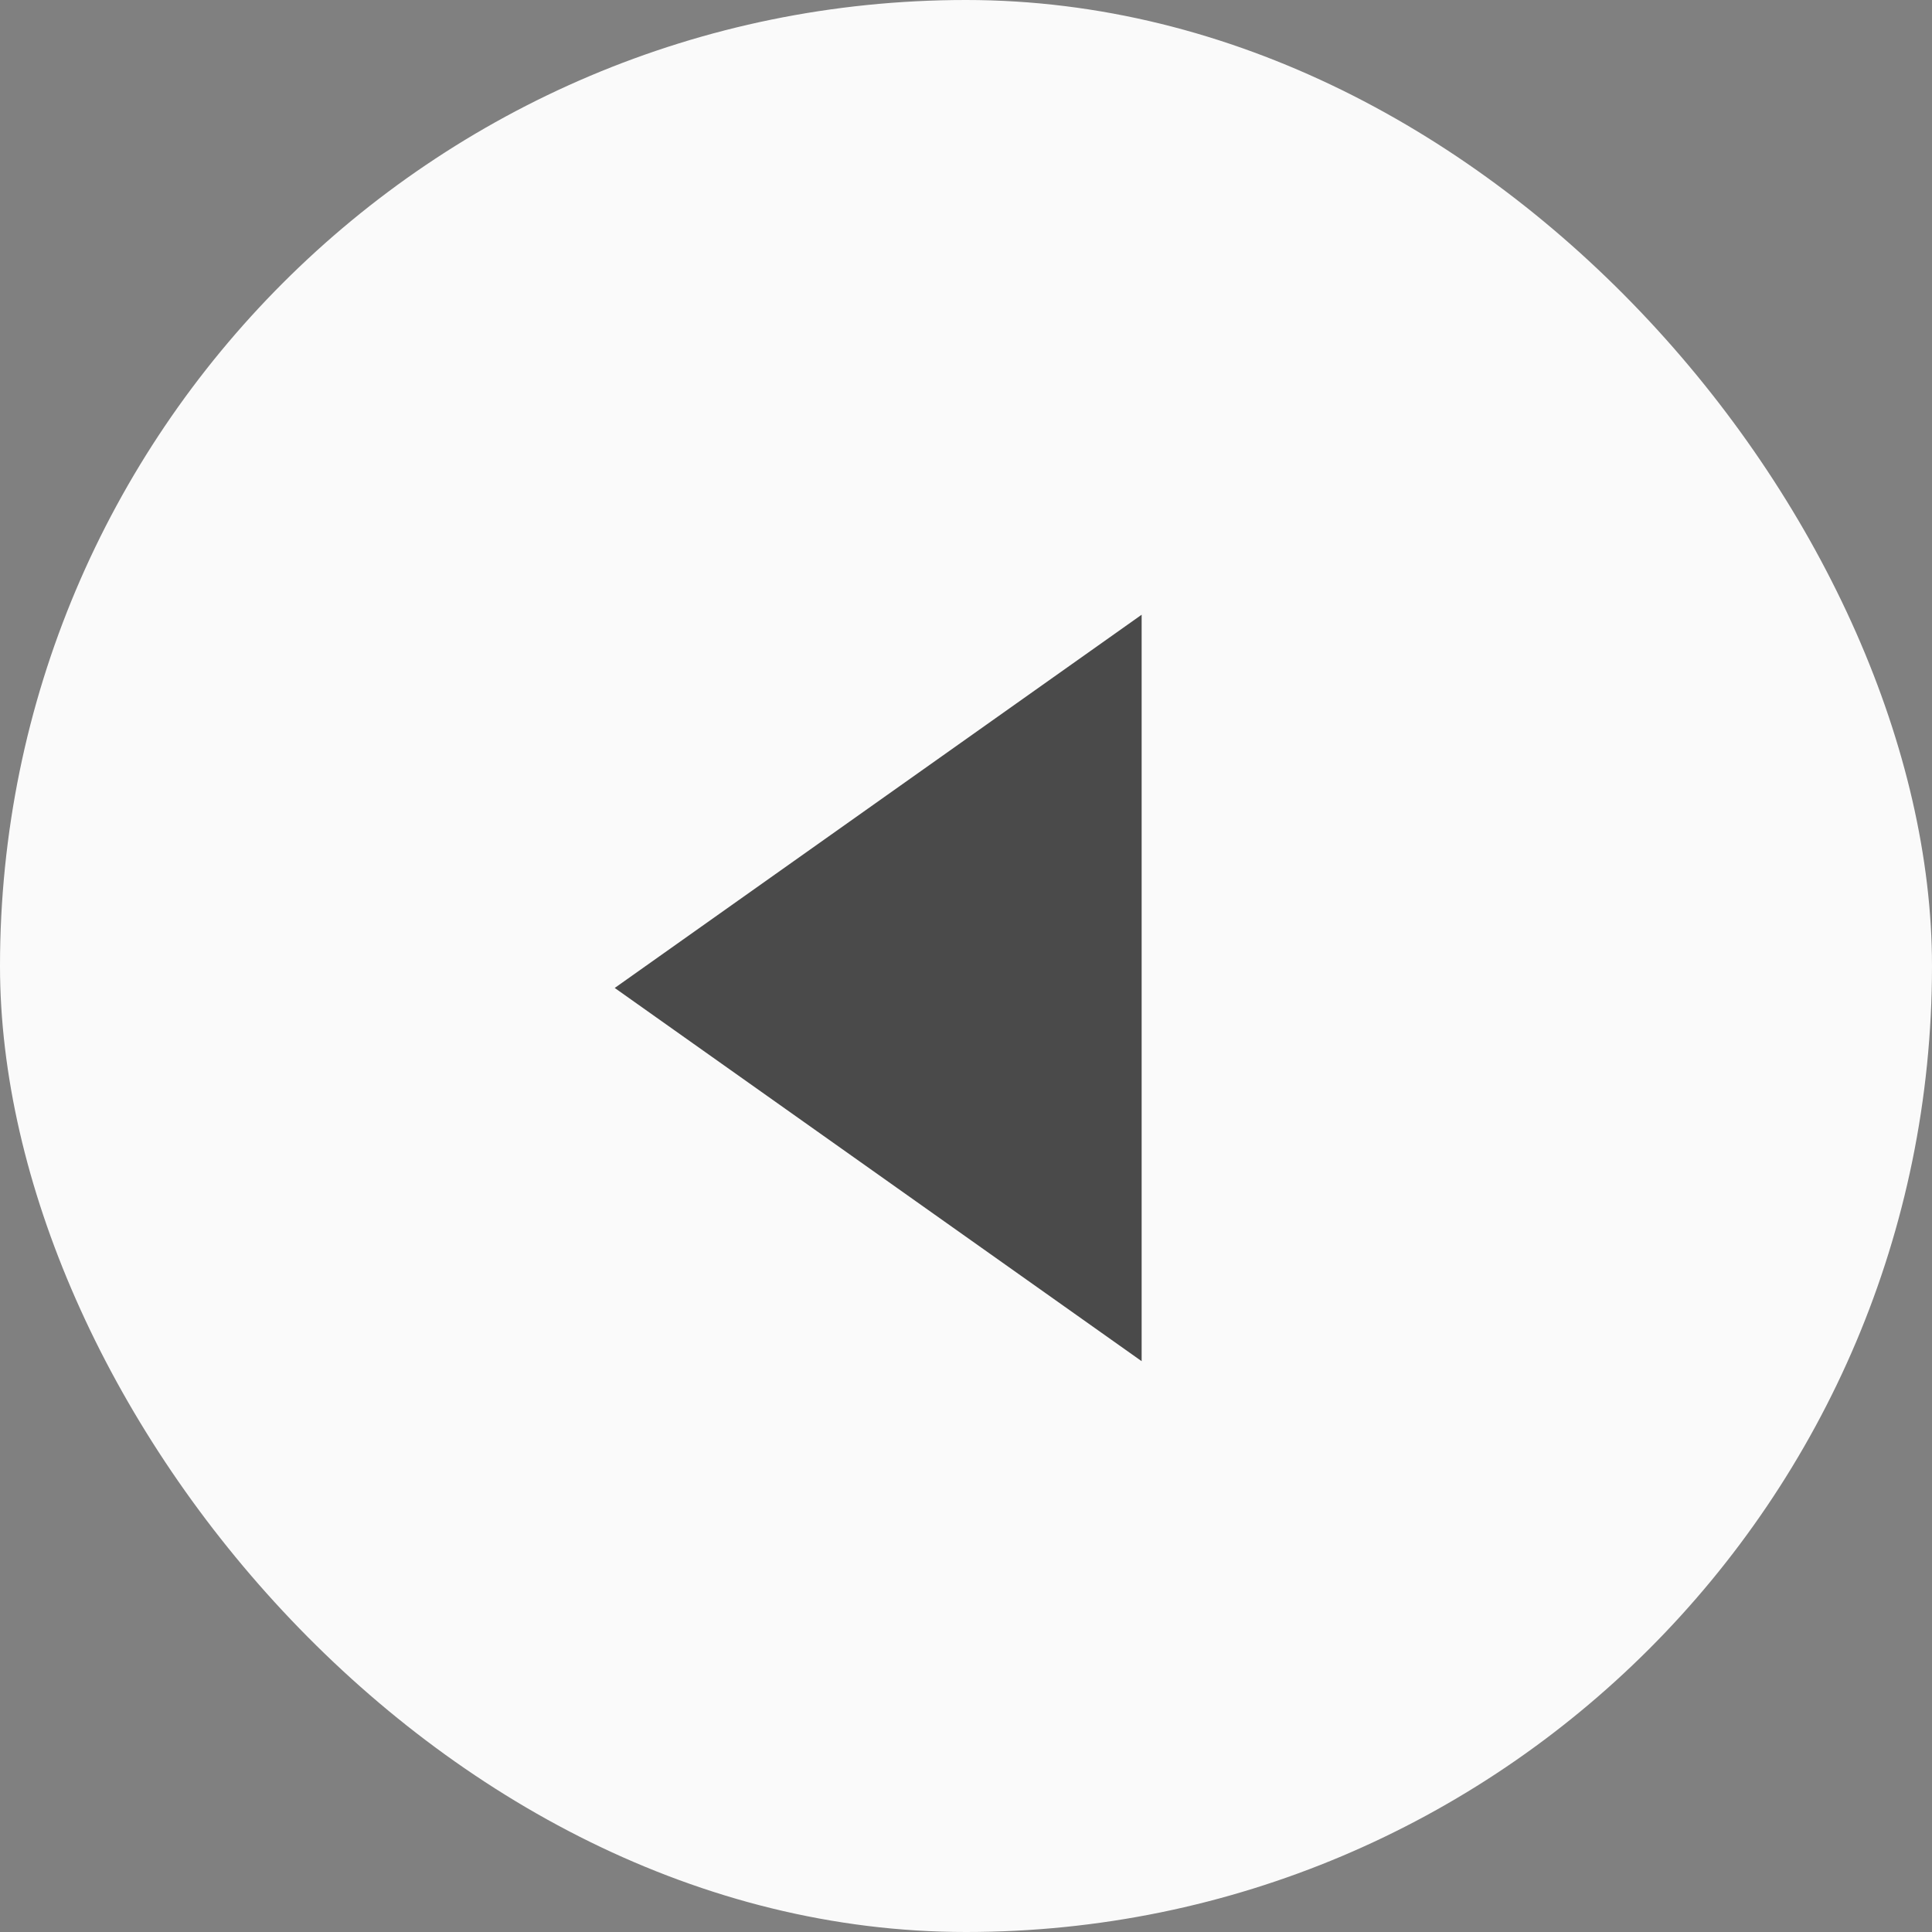 <?xml version="1.0" encoding="UTF-8"?>
<svg width="22px" height="22px" viewBox="0 0 22 22" version="1.1" xmlns="http://www.w3.org/2000/svg" xmlns:xlink="http://www.w3.org/1999/xlink">
    <rect x="0" y="0" width="22" height="22" fill="#808080" stroke="none"/>
    <!-- Generator: Sketch 48.2 (47327) - http://www.bohemiancoding.com/sketch -->
    <title>&lt;</title>
    <desc>Created with Sketch.</desc>
    <defs></defs>
    <g id="提供｜一般視窗" stroke="none" stroke-width="1" fill="none" fill-rule="evenodd" transform="translate(-815, -908)">
        <g id="視窗｜心得視窗" transform="translate(730, 384)">
            <g id="甜度" transform="translate(0, 506)">
                <g id="&lt;" transform="translate(85, 18)">
                    <rect id="背景" fill="#FAFAFA" x="0" y="0" width="22" height="22" rx="11"></rect>
                    <polygon id="減少" fill="#4A4A4A" points="13 15.5 7 11.25 13 7"></polygon>
                </g>
            </g>
        </g>
    </g>
</svg>